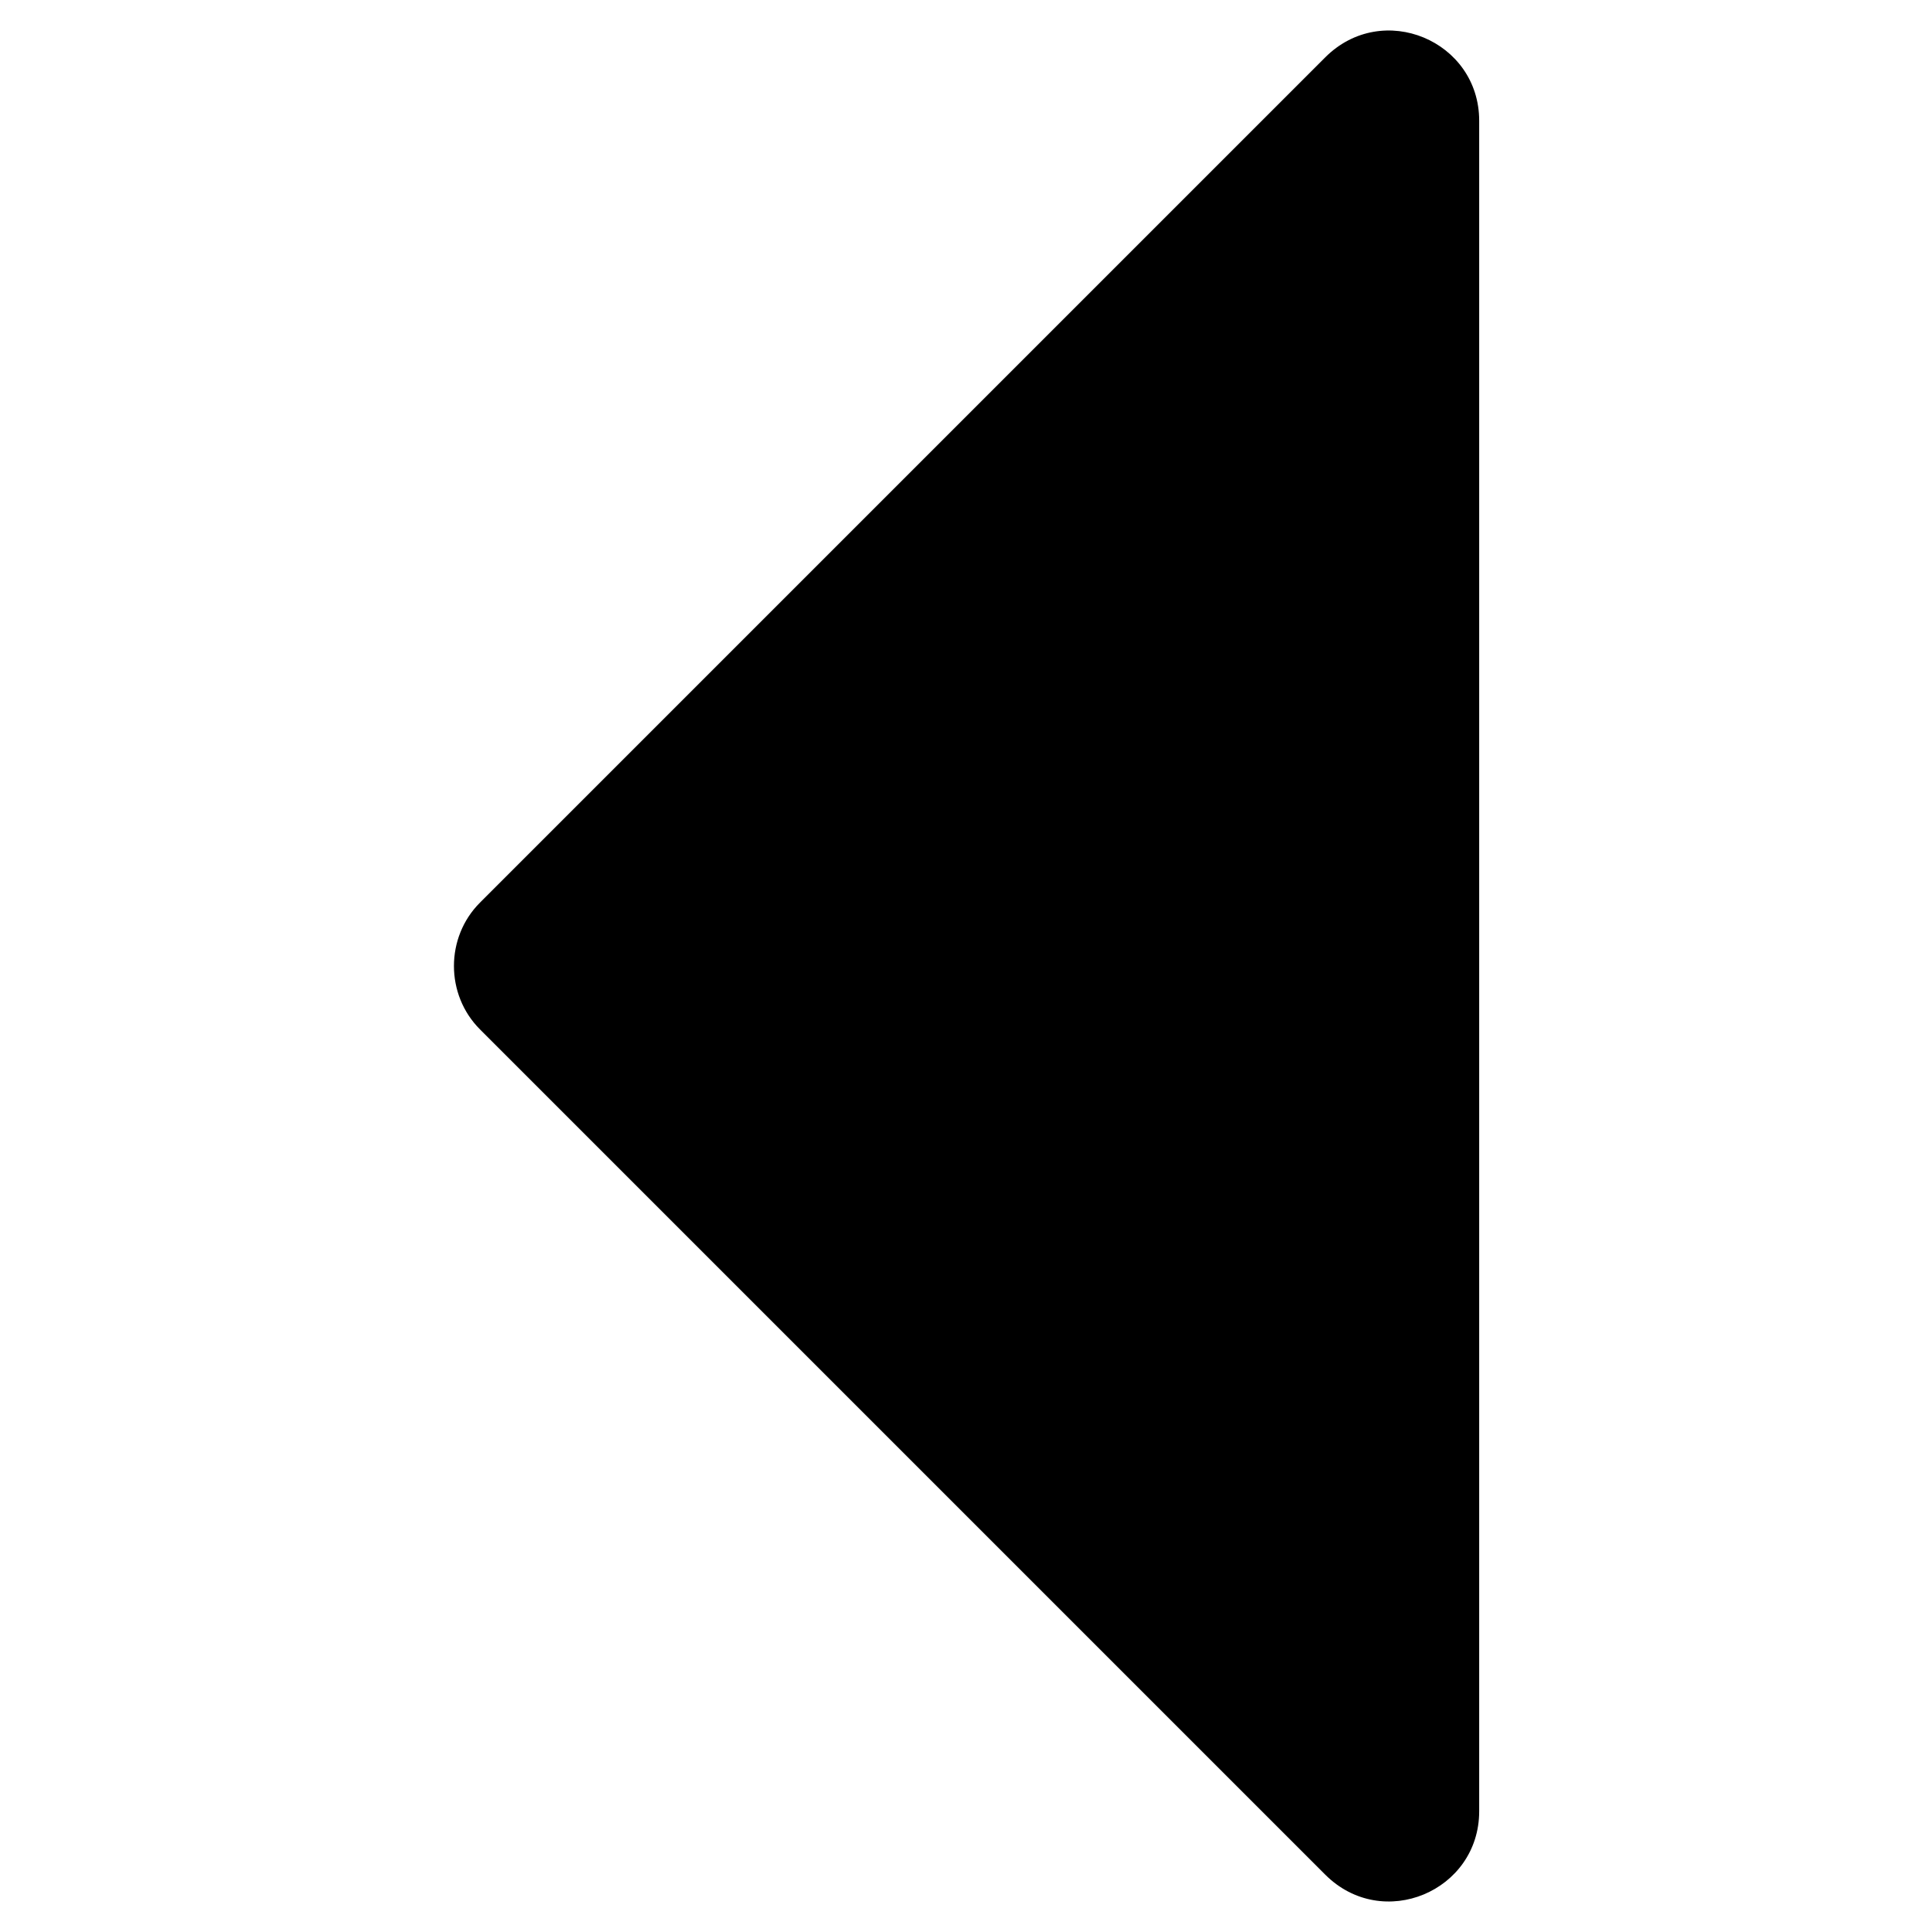 <svg xmlns="http://www.w3.org/2000/svg" width="128" height="128" viewBox="0 0 128 128">
<path d="M87.8,3.8l-56,56c-2.3,2.3-2.3,6.1,0,8.4l56,56C91.6,128,98,125.3,98,120V8C98,2.7,91.6,0,87.8,3.8z"/>
</svg>
